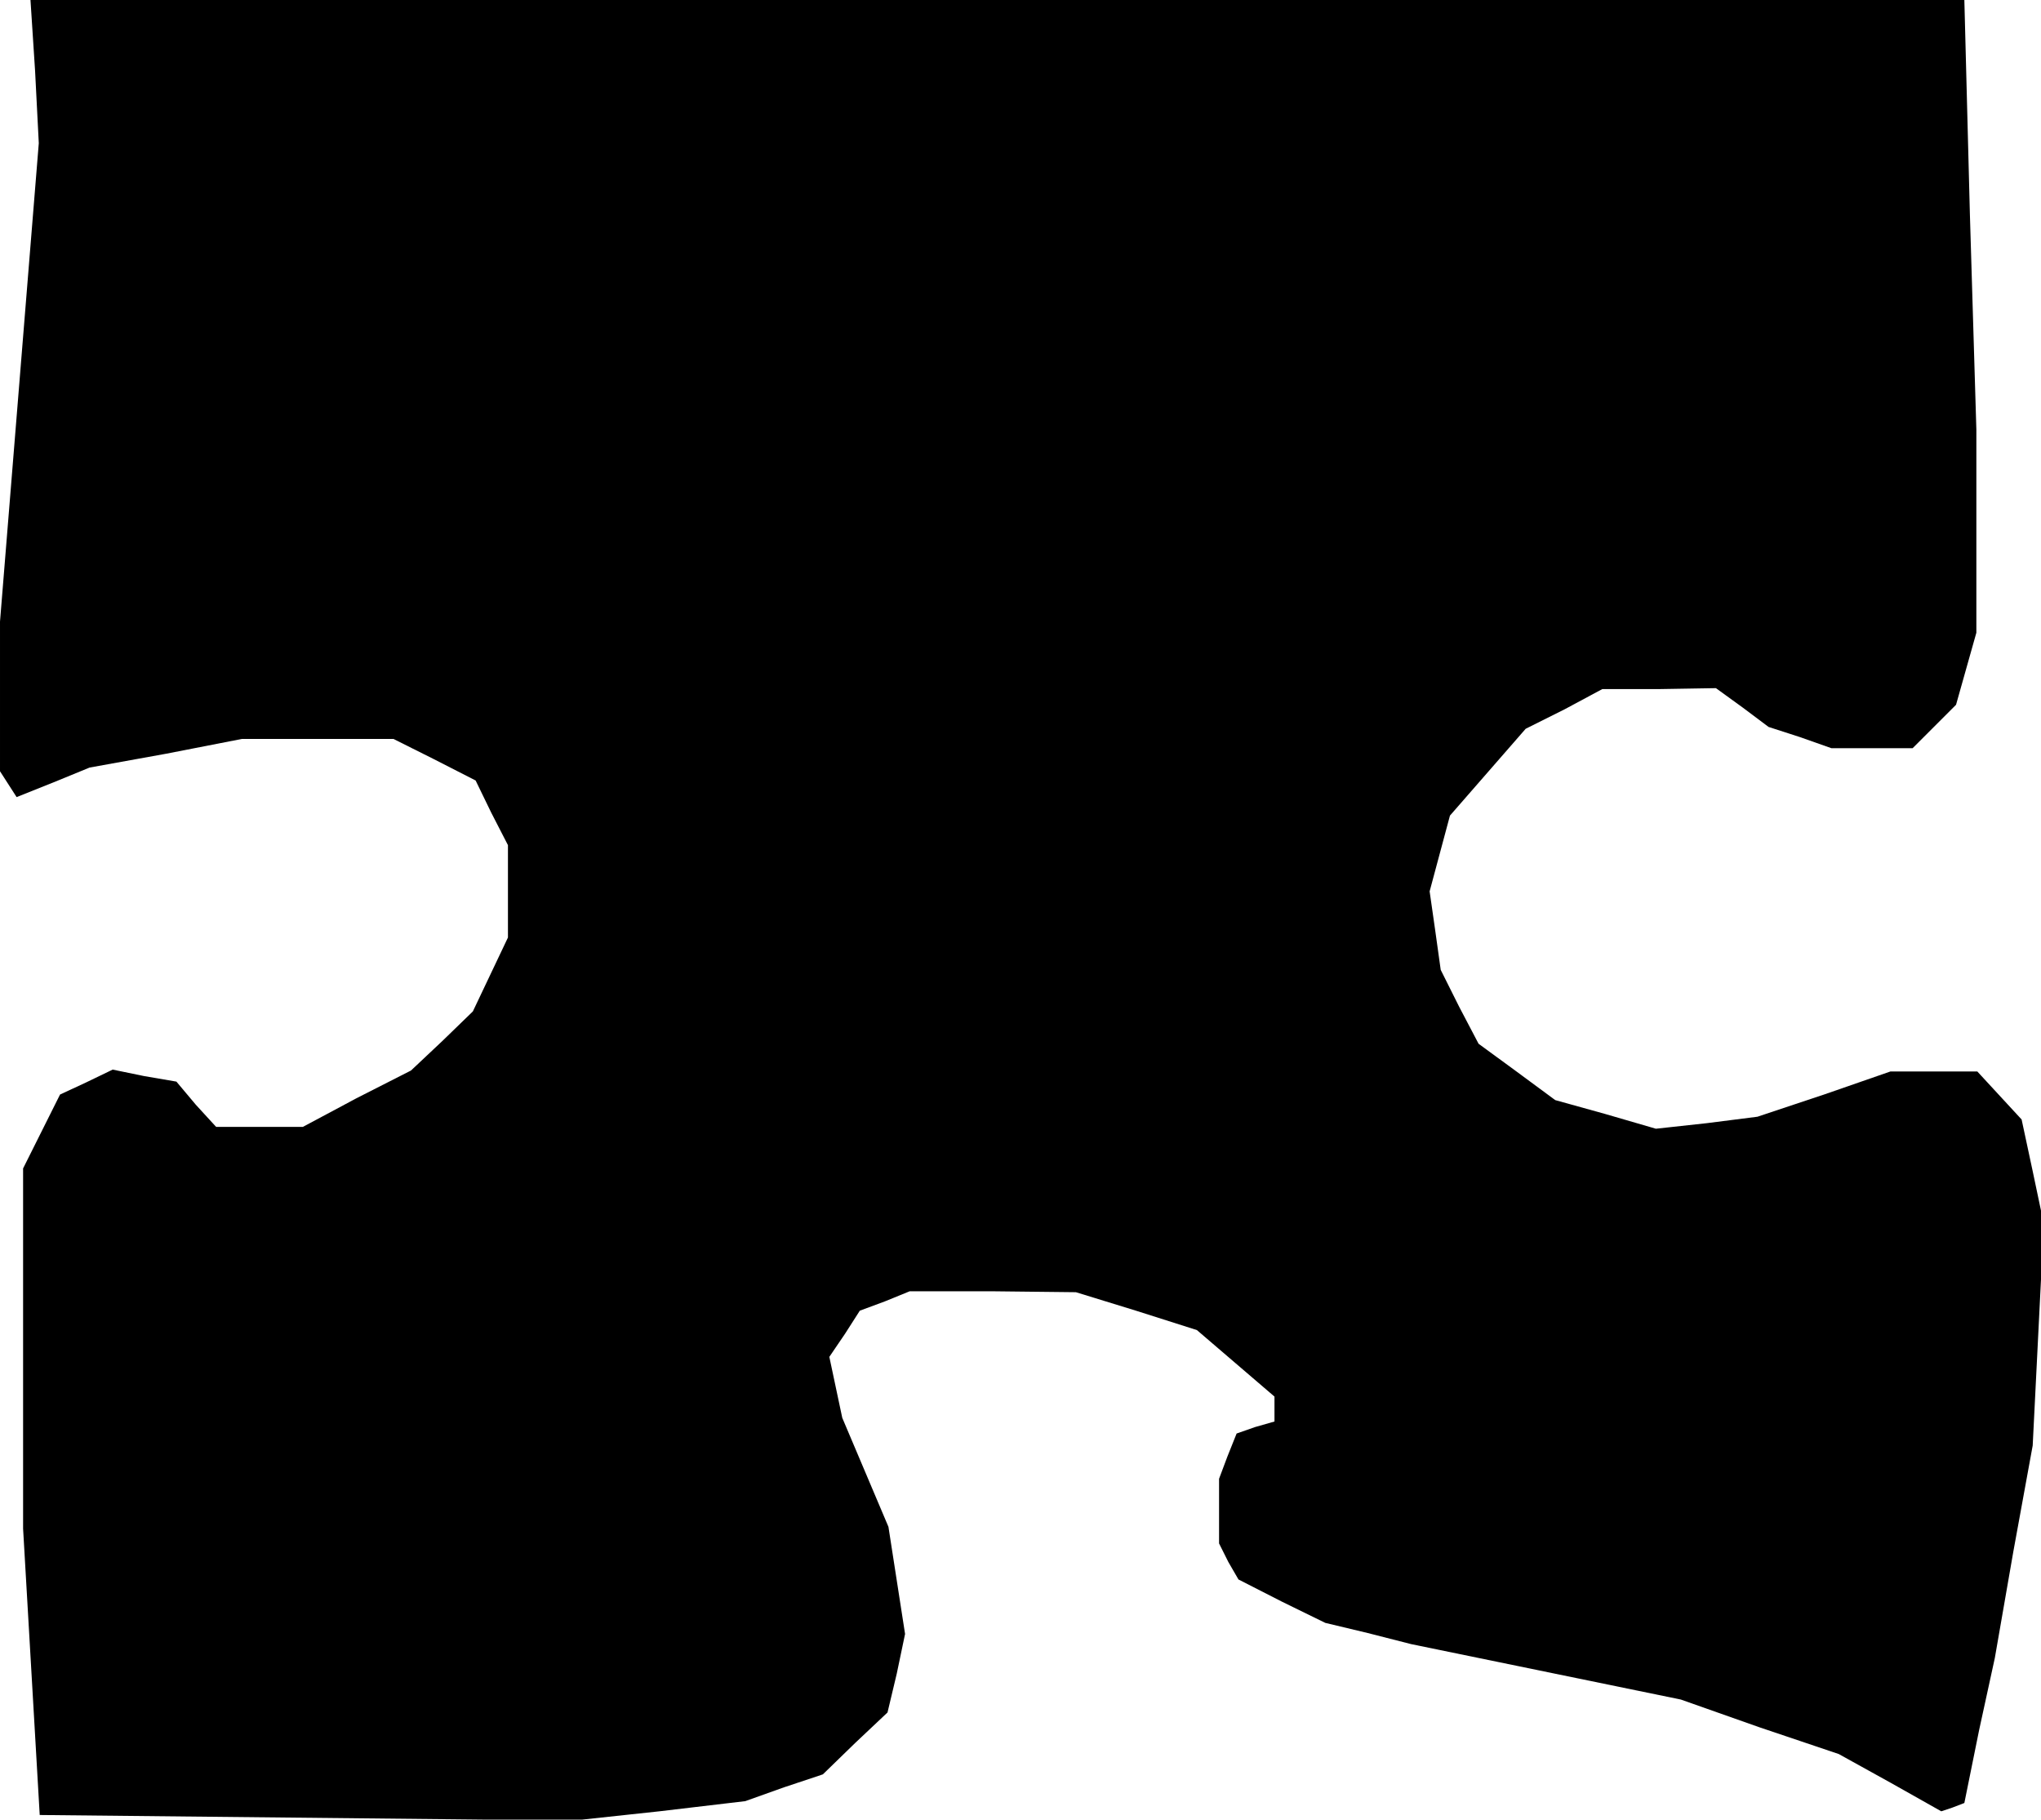 <?xml version="1.0" standalone="no"?>
<!DOCTYPE svg PUBLIC "-//W3C//DTD SVG 20010904//EN"
 "http://www.w3.org/TR/2001/REC-SVG-20010904/DTD/svg10.dtd">
<svg version="1.0" xmlns="http://www.w3.org/2000/svg"
 width="221pt" height="197pt" viewBox="0 0 221 197"
 preserveAspectRatio="xMidYMid meet">
<g transform="translate(0,197) scale(0.1,-0.1)"
fill="#000000" stroke="none">
<path d="M38 1893 l4 -78 -21 -259 -21 -259 0 -81 0 -81 9 -14 9 -14 40 16 39
16 83 15 82 16 82 0 82 0 44 -22 45 -23 17 -35 18 -35 0 -50 0 -50 -19 -40
-19 -40 -33 -32 -34 -32 -59 -30 -58 -31 -47 0 -47 0 -22 24 -21 25 -35 6 -34
7 -29 -14 -28 -13 -20 -40 -20 -40 0 -195 0 -195 9 -155 9 -155 289 -3 289 -3
93 10 93 11 42 15 42 14 35 34 35 33 10 42 9 43 -9 58 -9 58 -25 59 -25 59 -7
33 -7 33 17 25 16 25 27 10 27 11 90 0 90 -1 65 -20 66 -21 42 -36 42 -36 0
-13 0 -14 -21 -6 -20 -7 -10 -25 -9 -24 0 -35 0 -35 10 -20 11 -19 47 -24 47
-23 46 -11 47 -12 146 -30 146 -30 85 -30 86 -29 56 -31 55 -31 12 4 13 5 16
79 17 78 20 115 21 115 6 120 6 120 -12 57 -12 56 -24 26 -24 26 -47 0 -47 0
-72 -25 -72 -24 -55 -7 -55 -6 -55 16 -54 15 -42 31 -41 30 -21 40 -20 40 -6
43 -6 42 11 41 11 41 41 47 41 47 42 21 41 22 62 0 61 1 29 -21 28 -21 34 -11
34 -12 44 0 44 0 24 24 23 23 11 39 11 39 0 110 0 110 -7 233 -6 232 -1047 0
-1047 0 5 -77z"/>
</g>
</svg>
